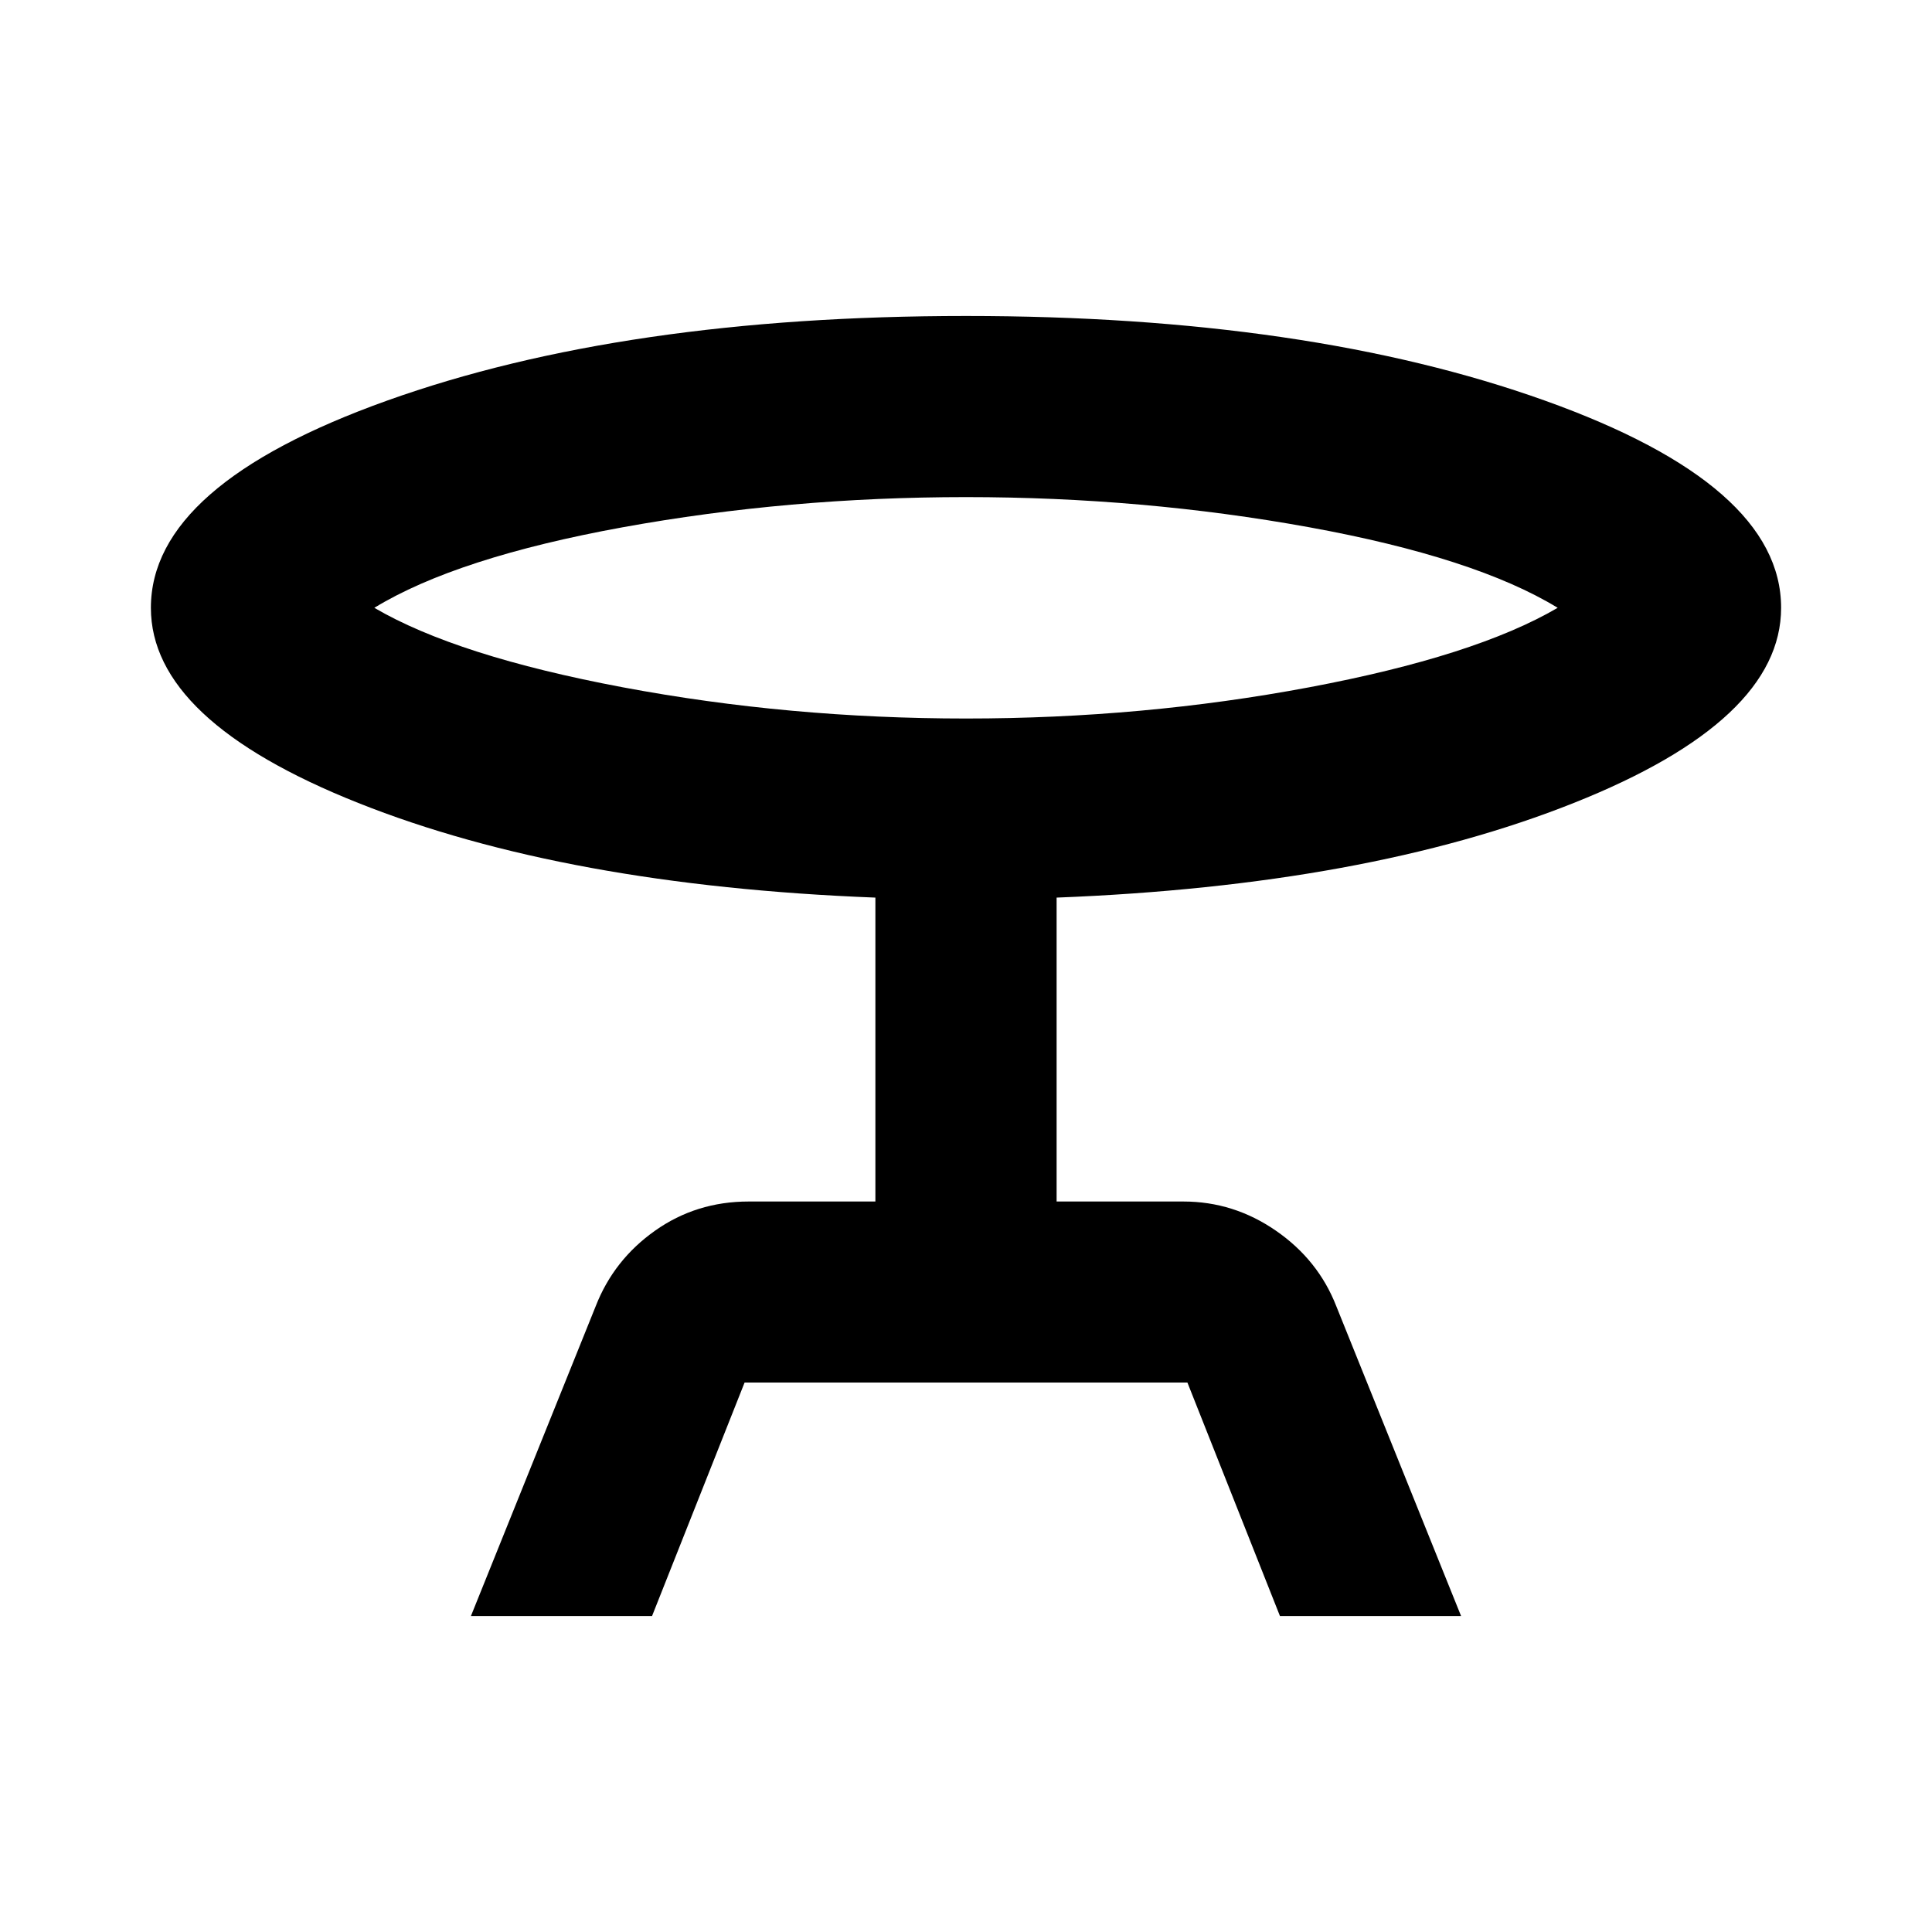 <svg xmlns="http://www.w3.org/2000/svg" height="20" width="20"><path d="M4.875 16.729 6.167 13.521Q6.354 13.042 6.781 12.74Q7.208 12.438 7.75 12.438H9.062V9.292Q5.854 9.167 3.708 8.312Q1.562 7.458 1.562 6.292Q1.562 5.021 4.01 4.146Q6.458 3.271 10 3.271Q13.542 3.271 15.99 4.146Q18.438 5.021 18.438 6.292Q18.438 7.458 16.292 8.312Q14.146 9.167 10.938 9.292V12.438H12.25Q12.771 12.438 13.208 12.74Q13.646 13.042 13.833 13.521L15.125 16.729H13.25L12.292 14.312H7.708L6.75 16.729ZM10 7.438Q11.833 7.438 13.552 7.115Q15.271 6.792 16.125 6.292Q15.271 5.771 13.552 5.458Q11.833 5.146 10 5.146Q8.167 5.146 6.448 5.458Q4.729 5.771 3.875 6.292Q4.729 6.792 6.448 7.115Q8.167 7.438 10 7.438ZM10 6.292Q10 6.292 10 6.292Q10 6.292 10 6.292Q10 6.292 10 6.292Q10 6.292 10 6.292Q10 6.292 10 6.292Q10 6.292 10 6.292Q10 6.292 10 6.292Q10 6.292 10 6.292Z"/></svg>